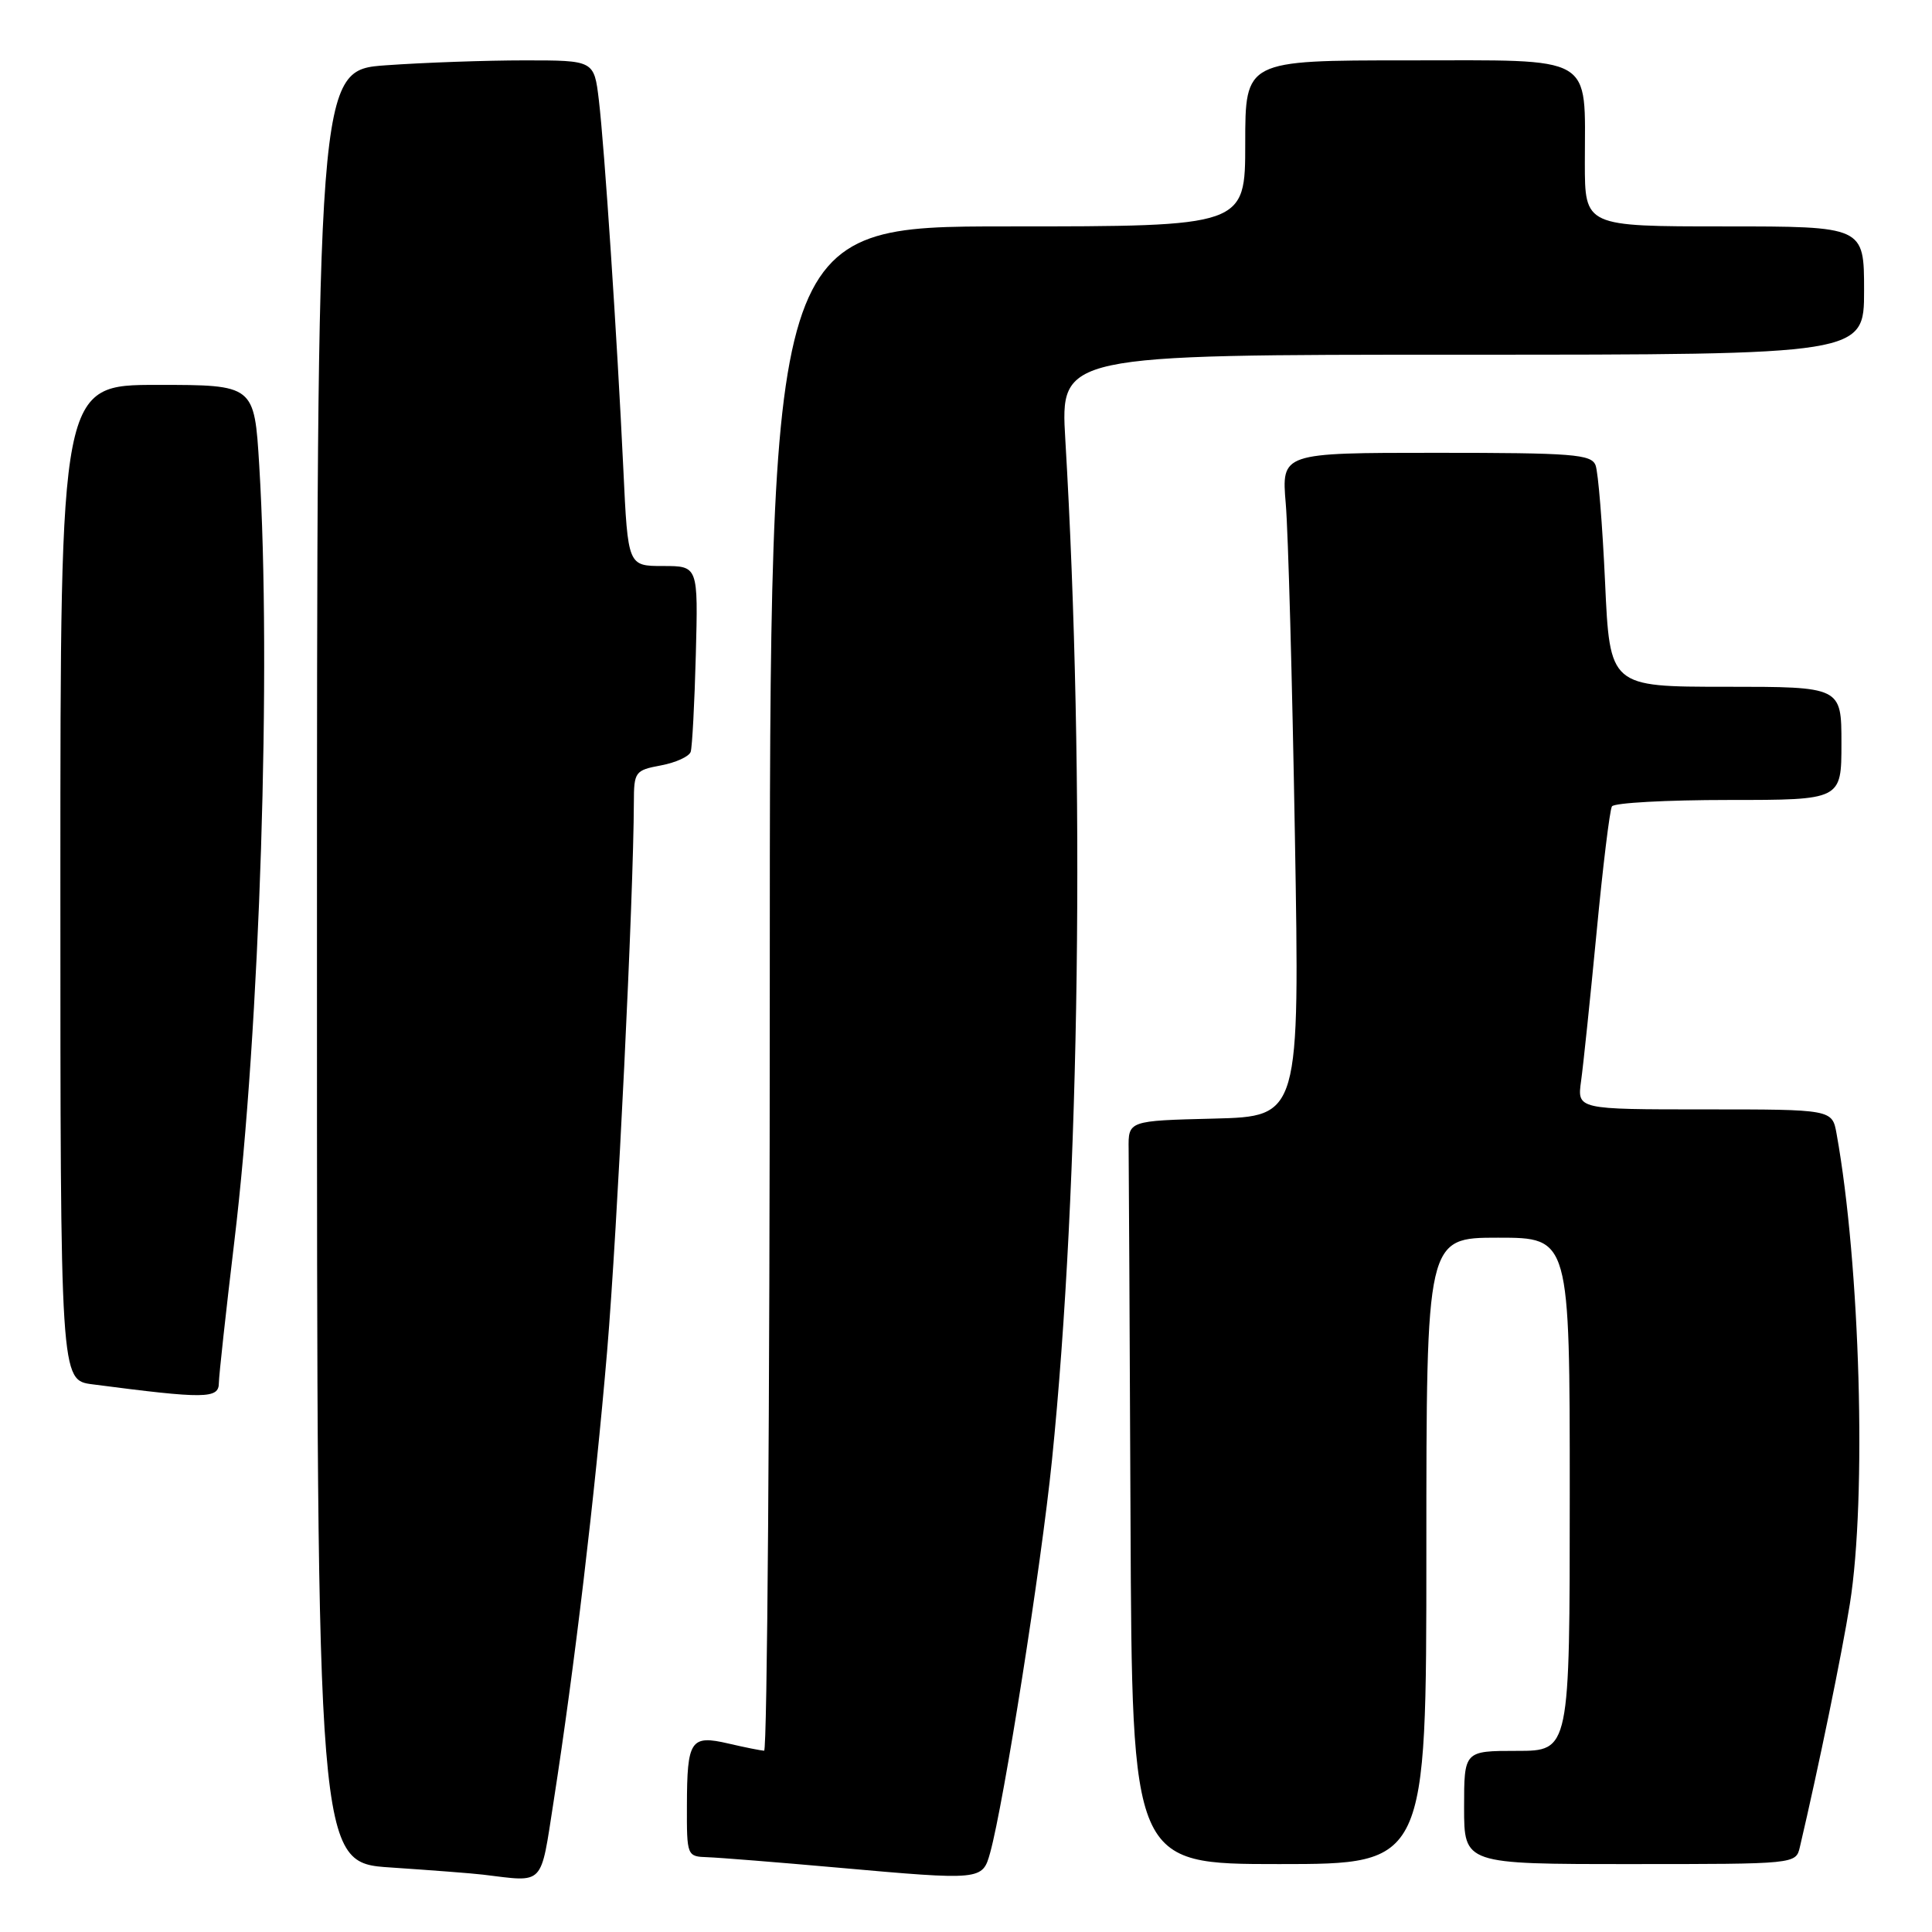 <?xml version="1.0" encoding="UTF-8" standalone="no"?>
<!DOCTYPE svg PUBLIC "-//W3C//DTD SVG 1.1//EN" "http://www.w3.org/Graphics/SVG/1.1/DTD/svg11.dtd" >
<svg xmlns="http://www.w3.org/2000/svg" xmlns:xlink="http://www.w3.org/1999/xlink" version="1.1" viewBox="0 0 256 256">
 <g >
 <path fill="currentColor"
d=" M 73.36 238.68 C 76.13 220.87 78.82 198.19 80.45 179.00 C 81.80 162.98 83.95 118.86 83.99 106.30 C 84.00 102.27 84.15 102.06 87.58 101.42 C 89.55 101.05 91.32 100.24 91.52 99.62 C 91.72 99.01 92.03 93.21 92.20 86.75 C 92.51 75.00 92.51 75.00 87.86 75.00 C 83.20 75.00 83.20 75.00 82.60 62.25 C 81.76 44.56 80.10 19.54 79.35 13.25 C 78.72 8.00 78.72 8.00 69.51 8.00 C 64.45 8.00 56.19 8.29 51.15 8.65 C 42.00 9.30 42.00 9.30 42.00 128.06 C 42.00 246.81 42.00 246.81 51.75 247.45 C 57.11 247.81 62.62 248.23 64.00 248.40 C 72.24 249.39 71.58 250.08 73.36 238.68 Z  M 131.20 245.50 C 133.02 238.91 137.95 207.63 139.39 193.50 C 143.10 157.08 143.81 103.14 141.16 58.25 C 140.50 47.00 140.50 47.00 193.75 47.00 C 247.00 47.00 247.00 47.00 247.00 38.50 C 247.00 30.00 247.00 30.00 228.50 30.00 C 210.00 30.00 210.00 30.00 210.00 21.57 C 210.00 7.06 211.63 8.00 186.52 8.00 C 165.00 8.00 165.00 8.00 165.00 19.00 C 165.00 30.00 165.00 30.00 133.50 30.00 C 102.00 30.00 102.00 30.00 102.00 131.00 C 102.00 186.55 101.66 231.99 101.25 231.98 C 100.84 231.96 98.71 231.54 96.53 231.03 C 91.50 229.86 91.04 230.55 91.02 239.25 C 91.00 245.93 91.03 246.00 93.75 246.09 C 95.26 246.14 103.03 246.76 111.00 247.47 C 130.09 249.17 130.18 249.16 131.20 245.50 Z  M 189.00 205.50 C 189.00 164.00 189.00 164.00 198.50 164.00 C 208.00 164.00 208.00 164.00 208.00 198.00 C 208.00 232.00 208.00 232.00 201.00 232.00 C 194.00 232.00 194.00 232.00 194.00 239.50 C 194.00 247.00 194.00 247.00 215.98 247.00 C 237.95 247.00 237.96 247.00 238.49 244.75 C 240.95 234.28 244.07 219.10 245.12 212.50 C 247.36 198.47 246.49 167.60 243.36 150.25 C 242.78 147.00 242.78 147.00 225.88 147.00 C 208.98 147.00 208.98 147.00 209.50 143.25 C 209.79 141.19 210.71 132.35 211.55 123.60 C 212.38 114.86 213.30 107.32 213.59 106.85 C 213.88 106.38 220.84 106.00 229.06 106.00 C 244.00 106.00 244.00 106.00 244.00 98.50 C 244.00 91.00 244.00 91.00 228.66 91.00 C 213.31 91.00 213.31 91.00 212.68 77.15 C 212.33 69.53 211.77 62.55 211.42 61.65 C 210.86 60.19 208.40 60.00 190.29 60.00 C 169.80 60.00 169.80 60.00 170.37 66.75 C 170.69 70.46 171.23 90.25 171.58 110.72 C 172.22 147.93 172.22 147.93 160.86 148.22 C 149.50 148.50 149.50 148.50 149.55 152.25 C 149.58 154.31 149.69 176.47 149.80 201.50 C 150.00 247.00 150.00 247.00 169.50 247.00 C 189.00 247.00 189.00 247.00 189.00 205.50 Z  M 29.00 183.25 C 29.01 182.29 29.93 173.85 31.05 164.50 C 34.45 136.21 35.98 88.36 34.35 61.66 C 33.70 51.00 33.70 51.00 20.85 51.00 C 8.00 51.00 8.00 51.00 8.00 116.94 C 8.00 182.88 8.00 182.88 12.25 183.43 C 27.21 185.38 29.00 185.36 29.00 183.25 Z "/>
</g>
</svg>